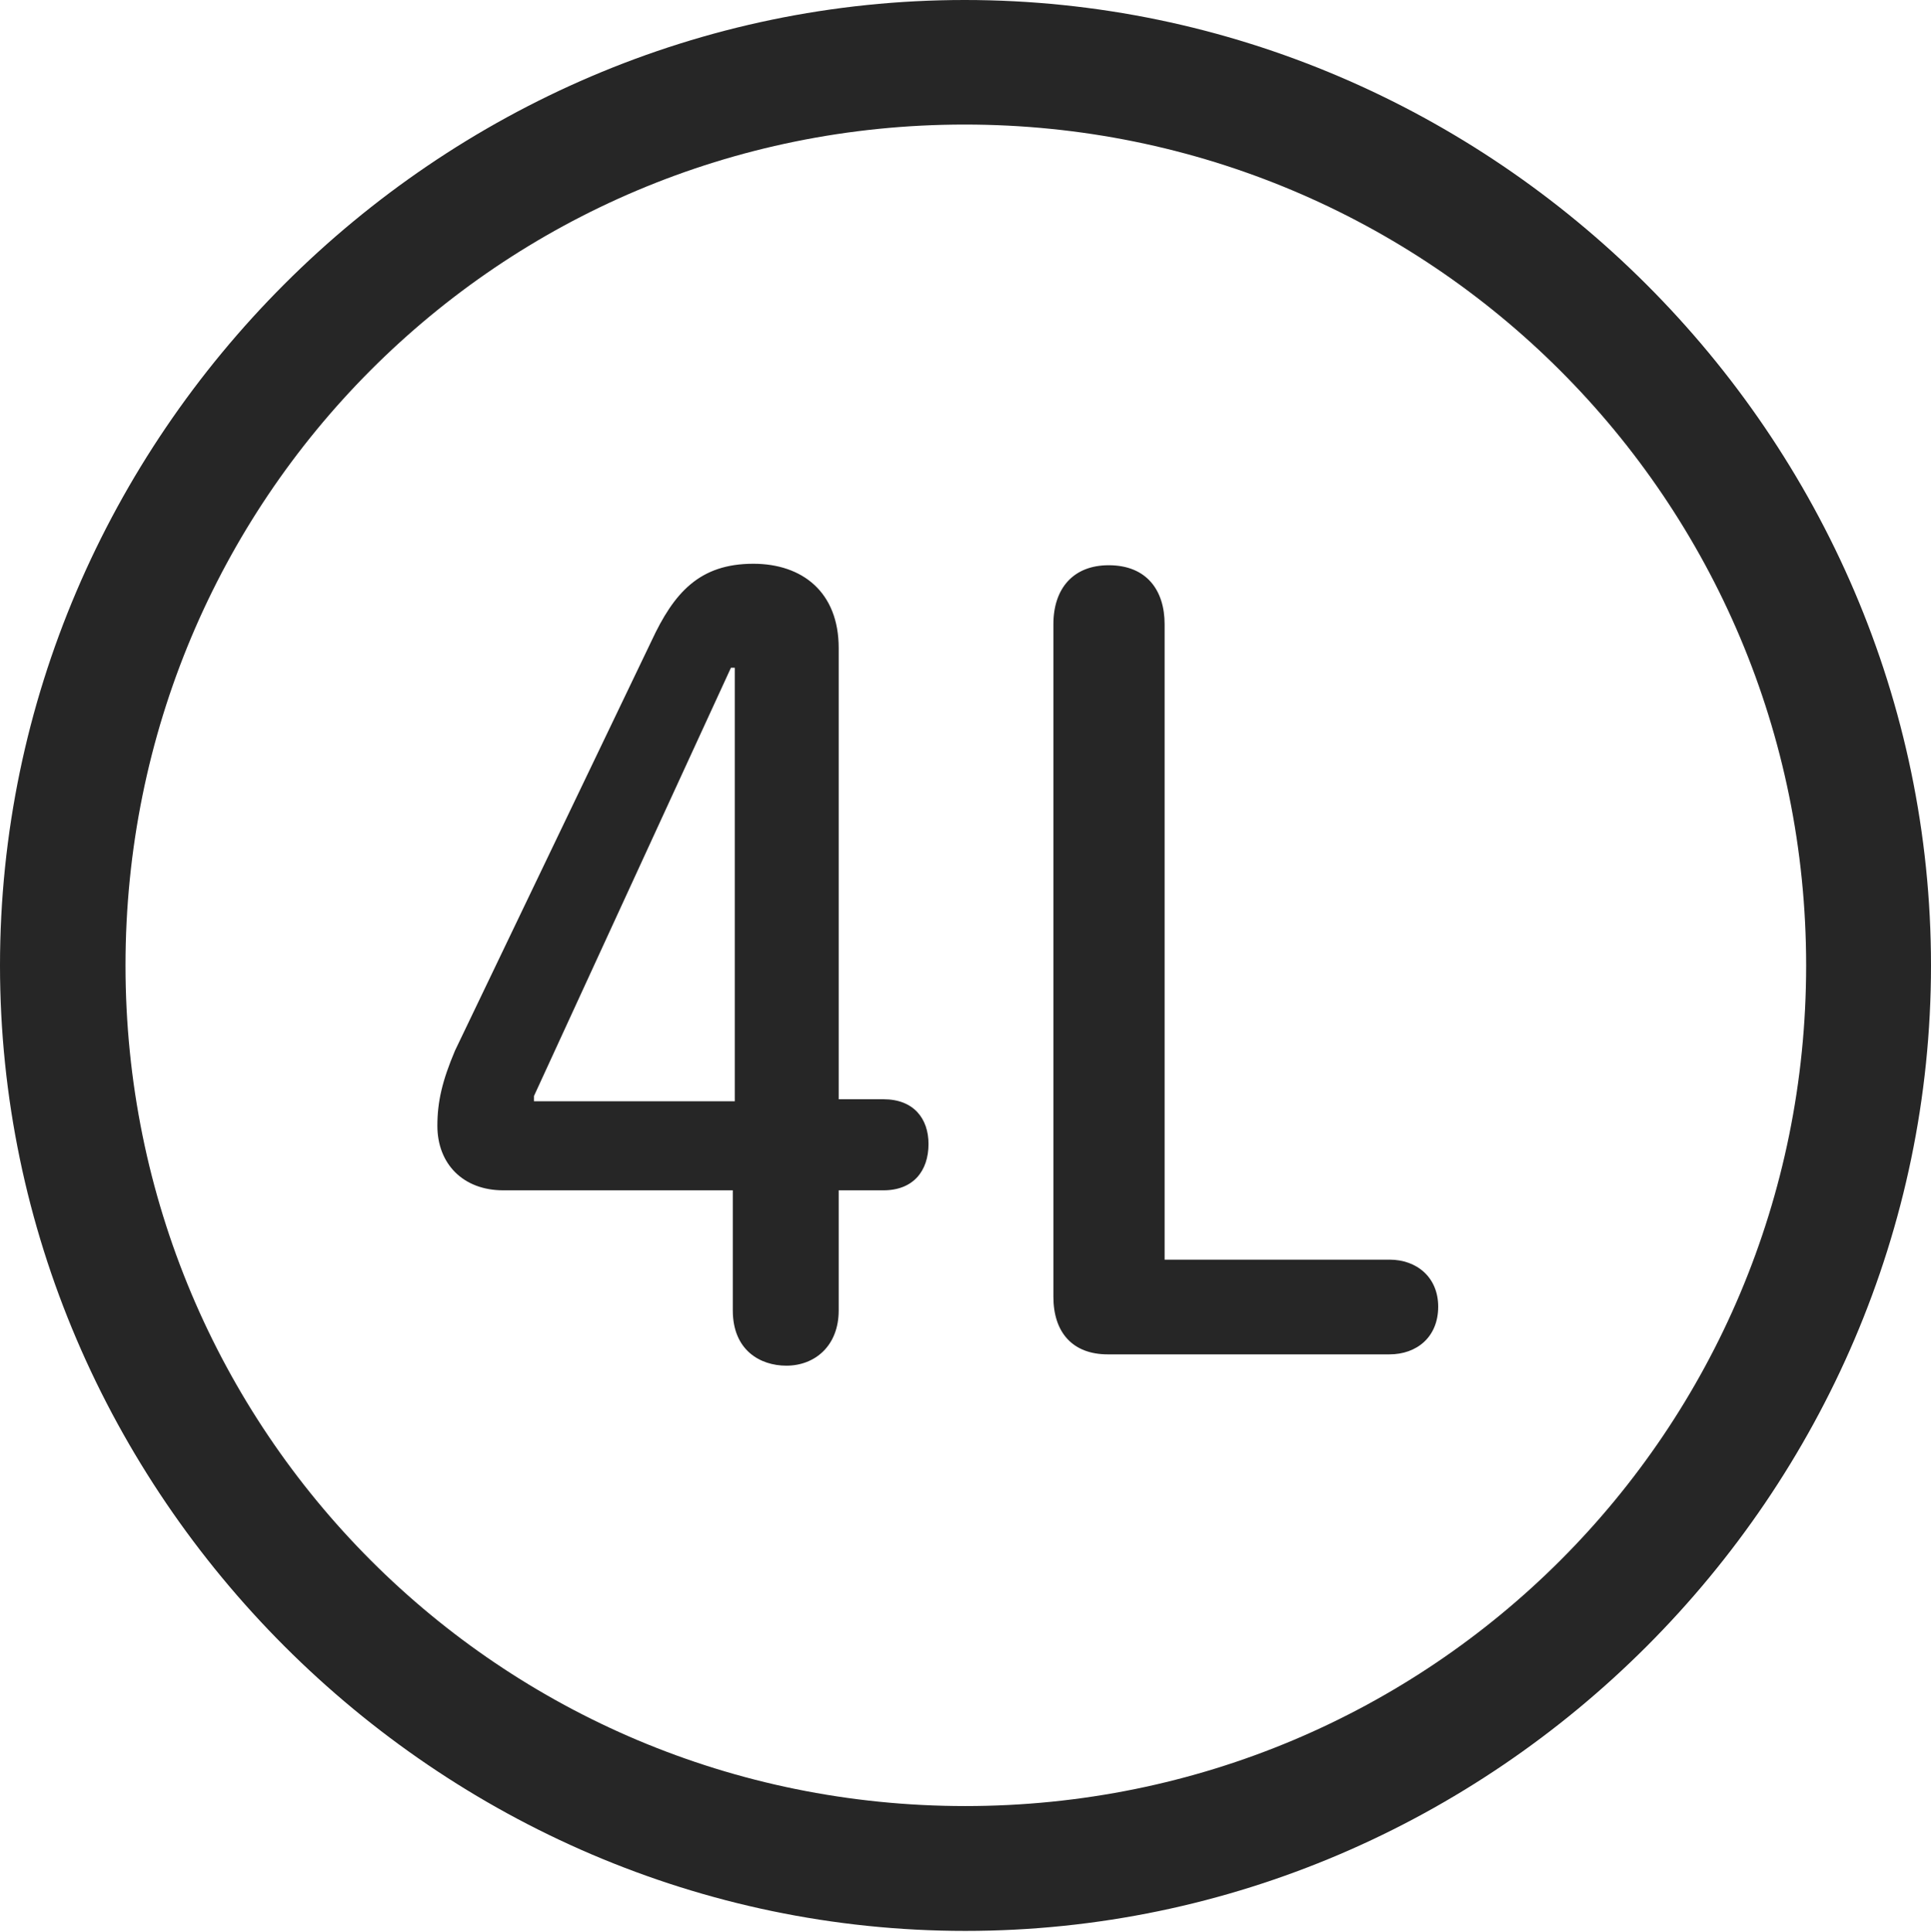 <?xml version="1.0" encoding="UTF-8"?>
<!--Generator: Apple Native CoreSVG 232.5-->
<!DOCTYPE svg
PUBLIC "-//W3C//DTD SVG 1.1//EN"
       "http://www.w3.org/Graphics/SVG/1.1/DTD/svg11.dtd">
<svg version="1.1" xmlns="http://www.w3.org/2000/svg" xmlns:xlink="http://www.w3.org/1999/xlink" width="97.96" height="97.993">
 <g>
  <rect height="97.993" opacity="0" width="97.96" x="0" y="0"/>
  <path d="M48.972 97.944C75.825 97.944 97.96 75.776 97.96 48.972C97.96 22.135 75.791 0 48.938 0C22.135 0 0 22.135 0 48.972C0 75.776 22.169 97.944 48.972 97.944ZM48.972 91.611C25.35 91.611 6.367 72.594 6.367 48.972C6.367 25.35 25.316 6.318 48.938 6.318C72.561 6.318 91.626 25.35 91.626 48.972C91.626 72.594 72.594 91.611 48.972 91.611Z" fill="#000000" fill-opacity="0.85"/>
  <path d="M39.893 69.273C41.336 69.273 42.547 68.271 42.547 66.472L42.547 60.378L44.82 60.378C46.327 60.378 47.103 59.4 47.103 58.027C47.103 56.737 46.349 55.759 44.82 55.759L42.547 55.759L42.547 32.87C42.547 30.031 40.698 28.596 38.217 28.596C35.48 28.596 34.187 30.066 33.047 32.518L23.081 53.295C22.436 54.821 22.188 55.878 22.188 57.105C22.188 59.04 23.497 60.378 25.526 60.378L37.175 60.378L37.175 66.472C37.175 68.485 38.558 69.273 39.893 69.273ZM37.276 55.86L27.089 55.86L27.089 55.594L37.081 33.87L37.276 33.87ZM56.194 68.699L70.489 68.699C71.868 68.699 72.96 67.825 72.96 66.28C72.96 64.785 71.868 63.895 70.489 63.895L59.081 63.895L59.081 31.663C59.081 29.968 58.192 28.671 56.243 28.671C54.448 28.671 53.439 29.849 53.439 31.663L53.439 65.778C53.439 67.589 54.417 68.699 56.194 68.699Z" fill="#000000" fill-opacity="0.85"/>
 </g>
</svg>
